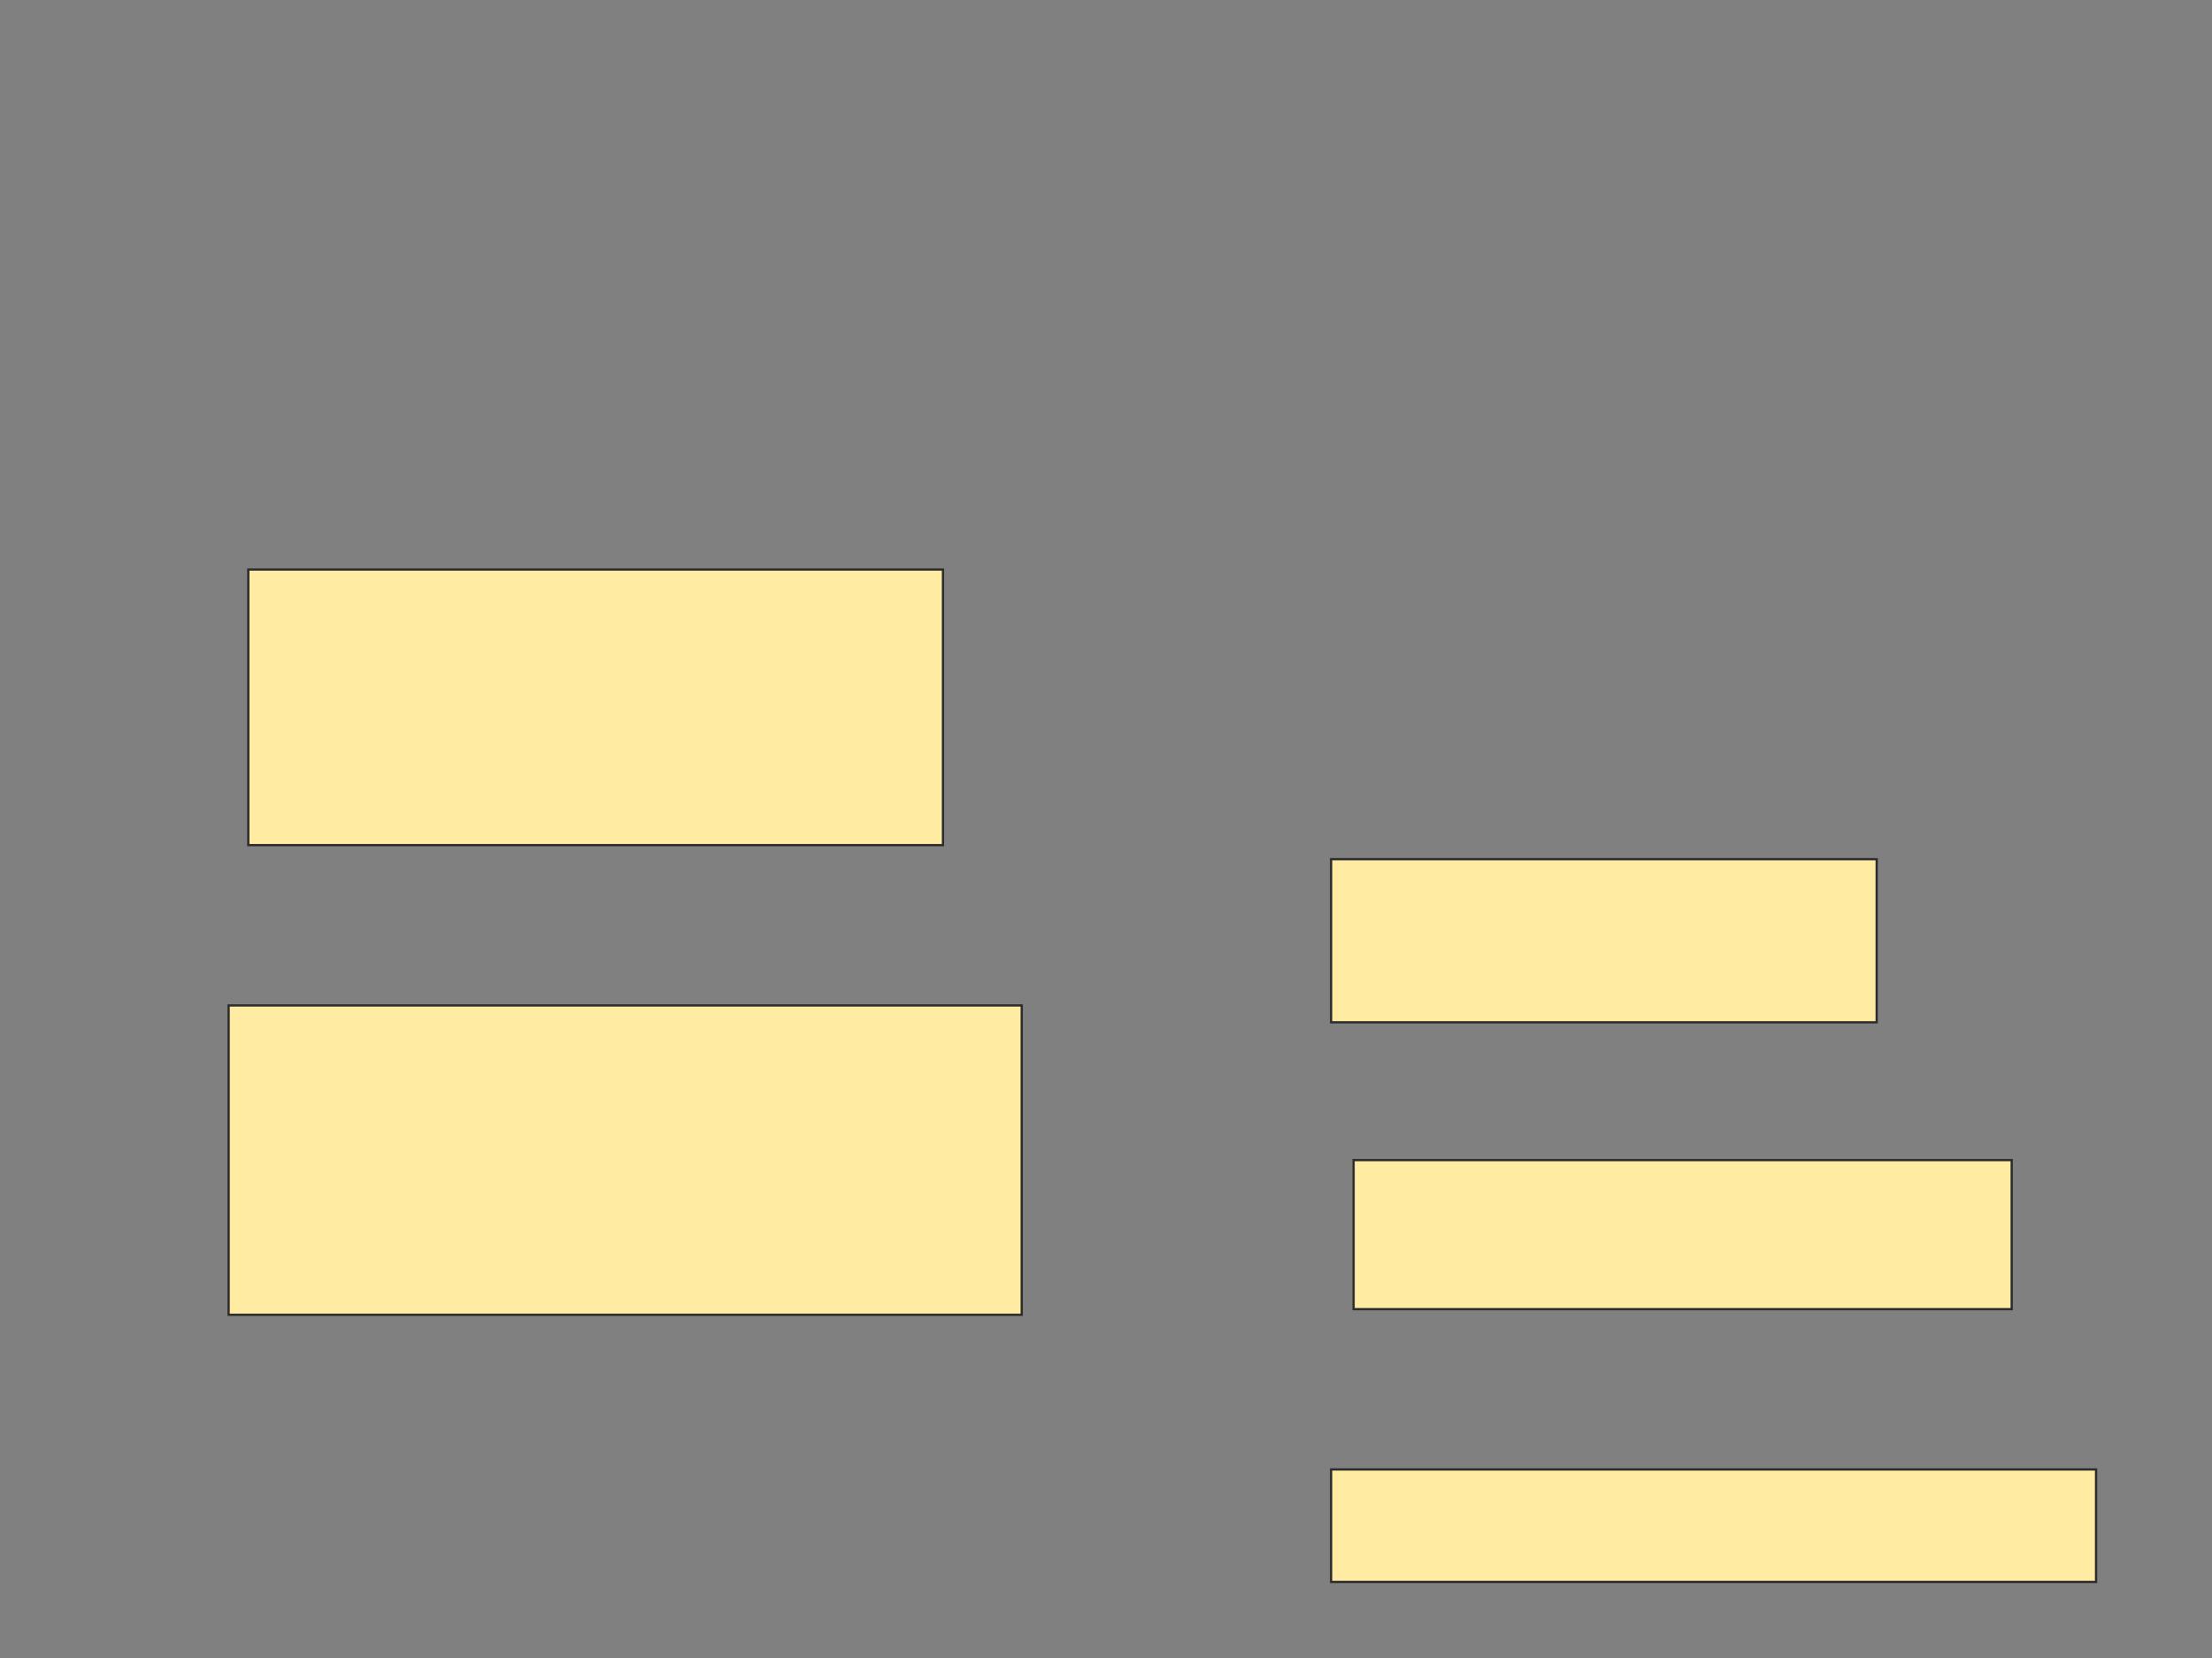 <svg xmlns="http://www.w3.org/2000/svg" width="971" height="728">
 <rect width="100%" height="100%" fill="#808080" stroke="none"/>
 <!-- Created with Image Occlusion Enhanced -->
 <g>
  <title>Labels</title>
 </g>
 <g>
  <title>Masks</title>
  <rect id="82eafeaab7f849399ae459123ca0841e-ao-1" height="120.988" width="304.938" y="250.025" x="109" stroke="#2D2D2D" fill="#FFEBA2"/>
  <rect id="82eafeaab7f849399ae459123ca0841e-ao-2" height="135.802" width="348.148" y="441.383" x="100.358" stroke="#2D2D2D" fill="#FFEBA2"/>
  
  <rect id="82eafeaab7f849399ae459123ca0841e-ao-4" height="71.605" width="239.506" y="377.185" x="584.309" stroke="#2D2D2D" fill="#FFEBA2"/>
  <rect id="82eafeaab7f849399ae459123ca0841e-ao-5" height="65.432" width="288.889" y="509.284" x="594.185" stroke="#2D2D2D" fill="#FFEBA2"/>
  <rect id="82eafeaab7f849399ae459123ca0841e-ao-6" height="49.383" width="335.802" y="645.086" x="584.309" stroke="#2D2D2D" fill="#FFEBA2"/>
 </g>
</svg>